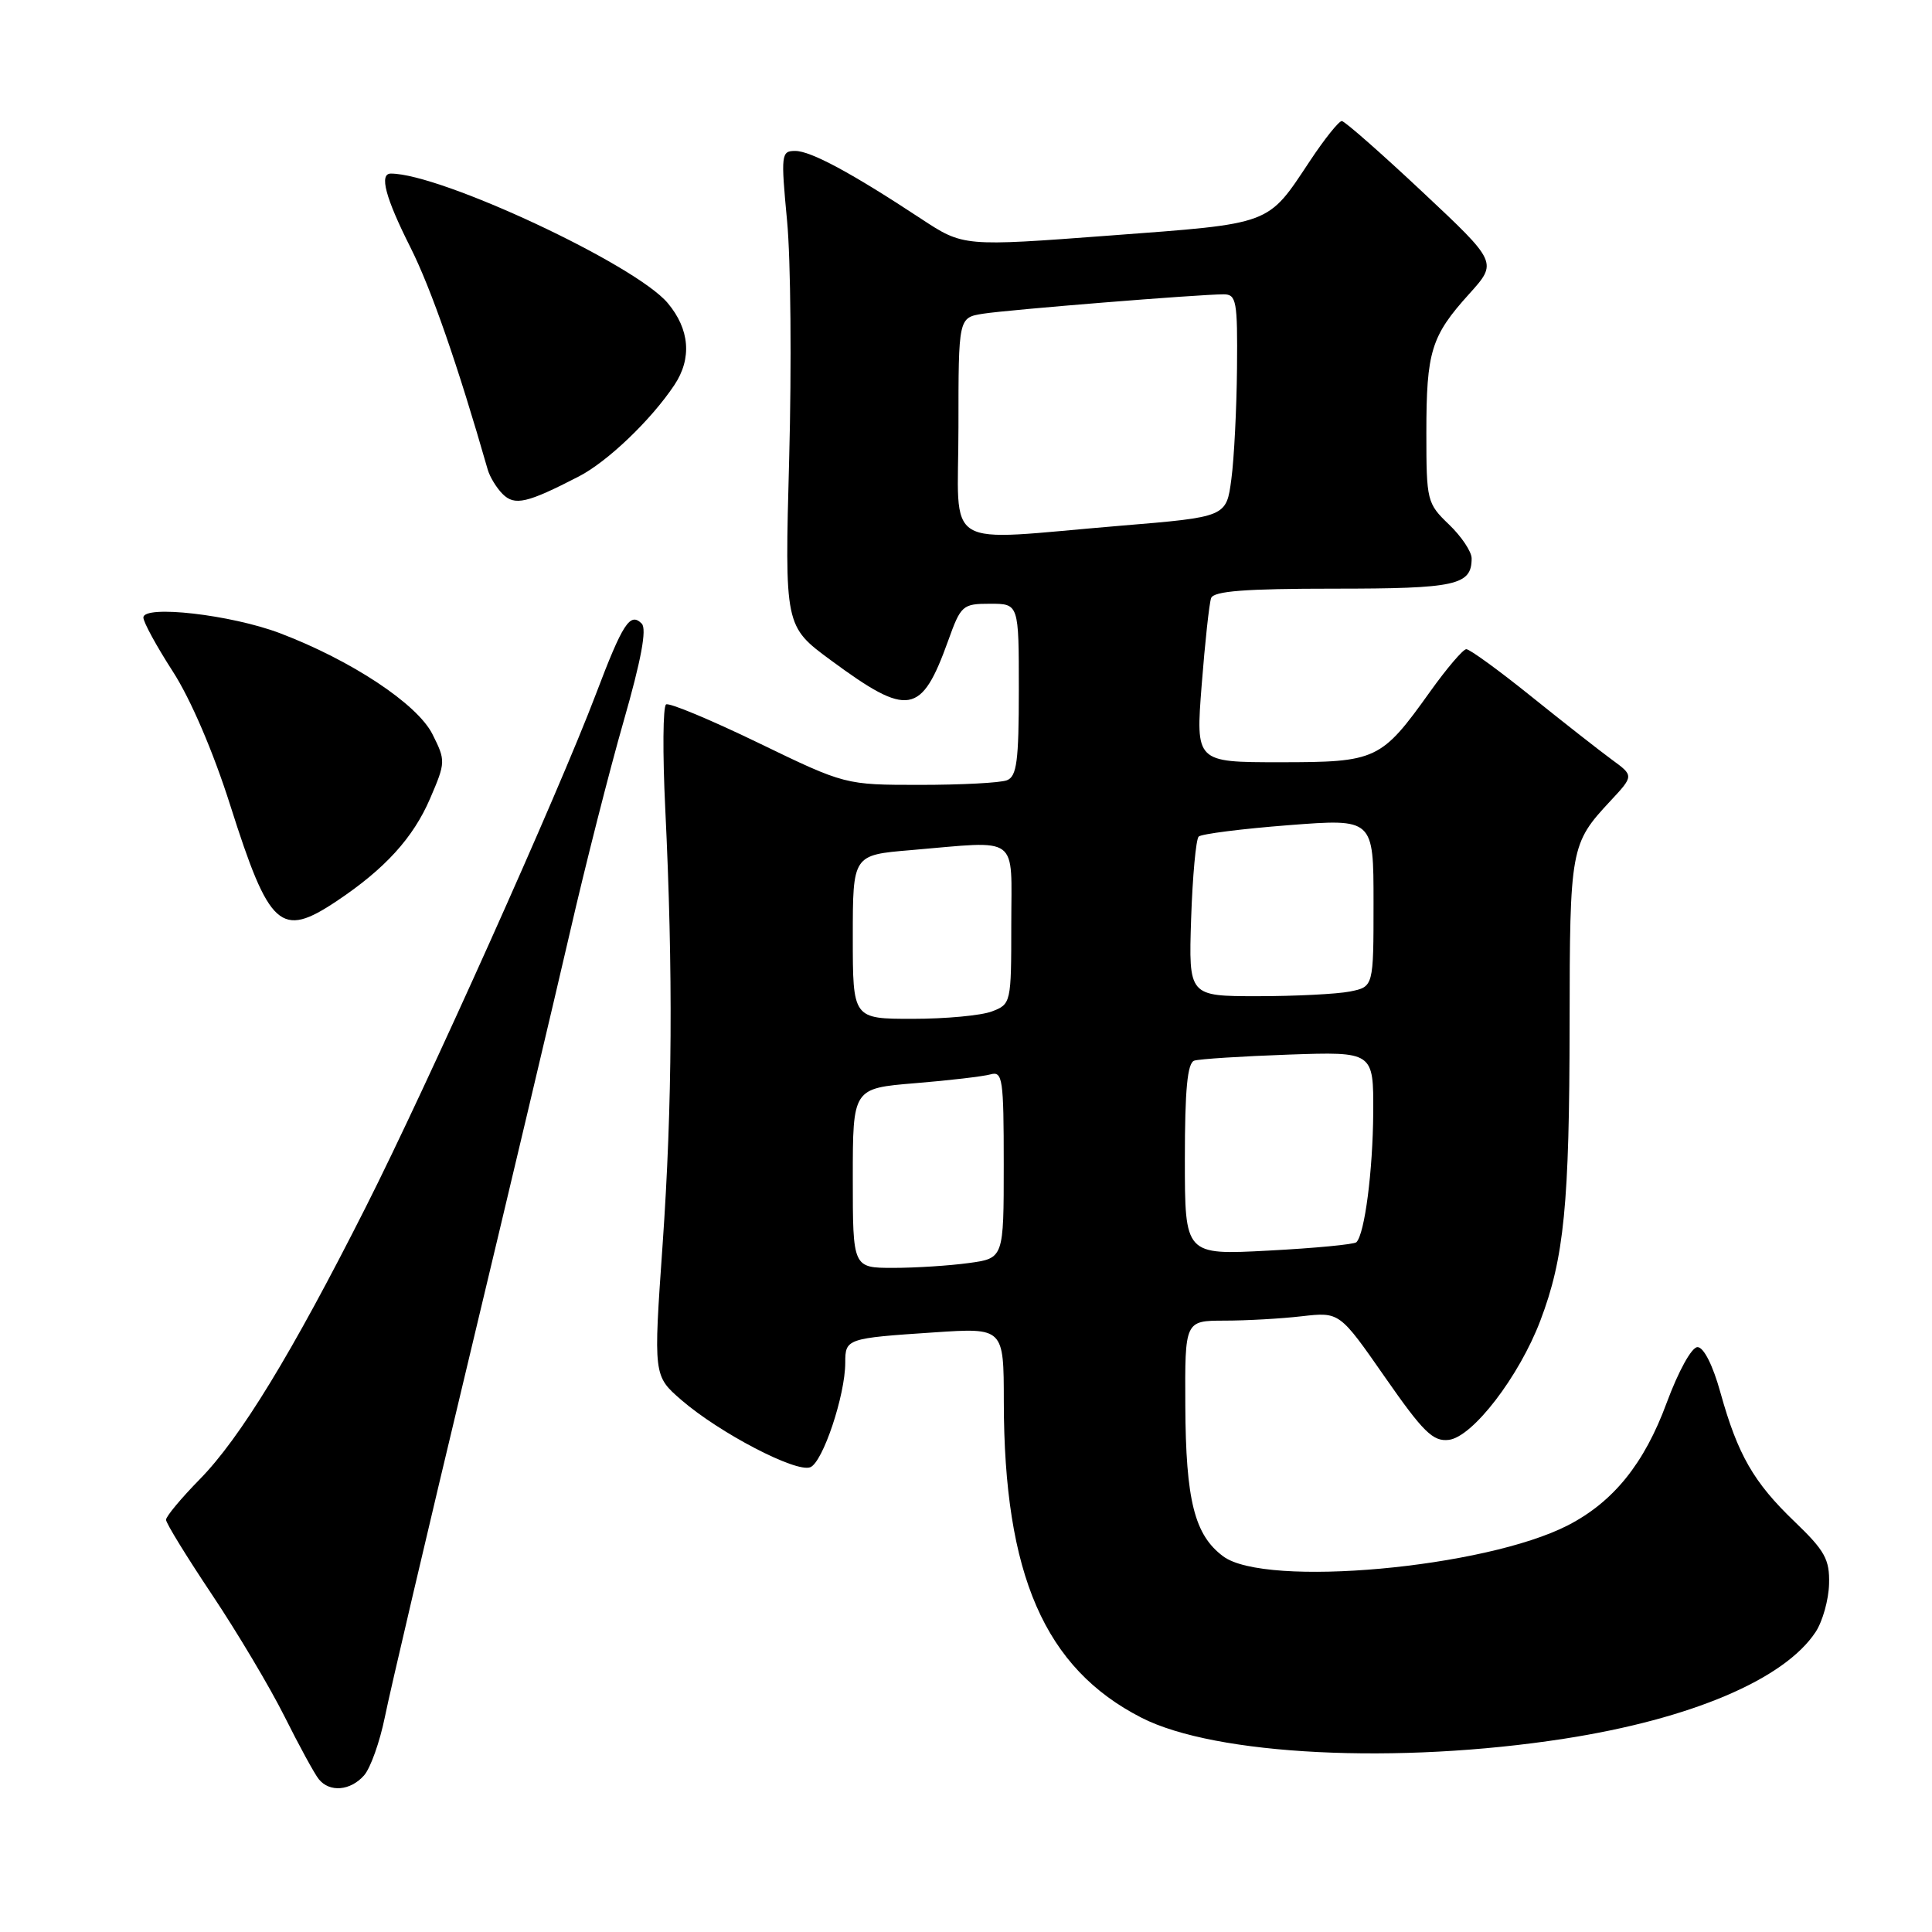 <?xml version="1.0" encoding="UTF-8" standalone="no"?>
<!DOCTYPE svg PUBLIC "-//W3C//DTD SVG 1.1//EN" "http://www.w3.org/Graphics/SVG/1.1/DTD/svg11.dtd" >
<svg xmlns="http://www.w3.org/2000/svg" xmlns:xlink="http://www.w3.org/1999/xlink" version="1.1" viewBox="0 0 256 256">
 <g >
 <path fill="currentColor"
d=" M 48.24 235.25 C 49.09 234.29 50.33 230.80 51.00 227.50 C 51.66 224.20 56.62 203.05 62.02 180.50 C 67.42 157.95 73.50 132.30 75.53 123.50 C 77.55 114.70 80.75 102.13 82.63 95.58 C 84.97 87.42 85.73 83.33 85.03 82.63 C 83.49 81.09 82.53 82.56 78.95 92.00 C 73.97 105.13 56.59 143.87 48.44 160.00 C 38.64 179.40 31.83 190.56 26.45 196.03 C 24.00 198.53 22.00 200.93 22.00 201.38 C 22.00 201.83 24.74 206.28 28.08 211.28 C 31.43 216.29 35.76 223.56 37.70 227.44 C 39.64 231.32 41.68 235.06 42.24 235.75 C 43.67 237.53 46.43 237.30 48.24 235.25 Z  M 207.26 230.39 C 224.08 227.78 236.46 222.52 240.59 216.23 C 241.51 214.82 242.31 211.96 242.36 209.88 C 242.45 206.63 241.81 205.48 237.80 201.63 C 232.36 196.42 230.26 192.76 227.96 184.50 C 226.97 180.92 225.75 178.50 224.93 178.50 C 224.15 178.50 222.41 181.66 220.84 185.89 C 217.88 193.93 213.79 199.00 207.76 202.11 C 196.76 207.77 167.71 210.40 162.09 206.23 C 158.28 203.41 157.12 198.81 157.06 186.25 C 157.00 175.00 157.00 175.00 162.25 174.99 C 165.14 174.99 169.75 174.73 172.50 174.41 C 177.50 173.84 177.50 173.84 183.50 182.46 C 188.58 189.76 189.88 191.04 191.97 190.79 C 195.13 190.42 201.29 182.40 204.10 175.00 C 207.26 166.70 207.96 159.58 207.98 135.68 C 208.00 112.36 208.11 111.79 213.37 106.15 C 216.50 102.79 216.50 102.79 213.57 100.65 C 211.96 99.47 207.14 95.69 202.86 92.25 C 198.59 88.81 194.73 86.01 194.29 86.02 C 193.86 86.03 191.70 88.56 189.50 91.64 C 183.00 100.73 182.43 101.00 169.58 101.00 C 158.43 101.00 158.43 101.00 159.23 90.75 C 159.67 85.11 160.23 79.94 160.48 79.25 C 160.82 78.32 165.01 78.00 176.77 78.00 C 192.95 78.00 195.00 77.55 195.00 73.99 C 195.00 73.10 193.65 71.08 192.00 69.50 C 189.09 66.71 189.00 66.35 189.00 57.38 C 189.00 46.56 189.63 44.53 194.68 38.94 C 198.44 34.77 198.44 34.77 188.47 25.42 C 182.99 20.28 178.19 16.06 177.80 16.04 C 177.42 16.02 175.51 18.40 173.57 21.33 C 167.88 29.90 168.70 29.59 147.07 31.21 C 127.65 32.67 127.65 32.67 122.07 29.00 C 112.85 22.92 107.43 20.00 105.37 20.00 C 103.51 20.00 103.46 20.44 104.29 29.25 C 104.78 34.34 104.90 48.51 104.57 60.74 C 103.97 82.98 103.97 82.98 110.11 87.50 C 120.37 95.06 122.08 94.77 125.64 84.89 C 127.32 80.20 127.55 80.00 131.20 80.00 C 135.00 80.00 135.00 80.00 135.00 91.39 C 135.00 100.86 134.73 102.89 133.42 103.39 C 132.55 103.73 127.37 104.00 121.91 104.00 C 111.99 104.00 111.99 104.00 100.50 98.44 C 94.18 95.38 88.67 93.08 88.26 93.34 C 87.84 93.60 87.79 99.81 88.15 107.15 C 89.20 128.86 89.09 146.40 87.80 164.90 C 86.58 182.30 86.58 182.30 90.30 185.52 C 95.35 189.88 105.45 195.15 107.36 194.42 C 109.02 193.78 112.00 184.89 112.00 180.56 C 112.00 177.38 112.18 177.32 123.75 176.55 C 133.00 175.93 133.00 175.93 133.01 185.71 C 133.03 208.67 138.42 221.05 151.26 227.61 C 161.04 232.61 185.19 233.81 207.26 230.39 Z  M 44.61 119.40 C 51.01 115.13 54.75 111.02 56.99 105.81 C 59.06 101.00 59.06 100.79 57.30 97.28 C 55.29 93.28 46.56 87.50 37.09 83.90 C 30.62 81.45 19.00 80.12 19.00 81.83 C 19.00 82.44 20.75 85.64 22.89 88.96 C 25.25 92.61 28.26 99.61 30.52 106.74 C 35.69 123.01 37.19 124.36 44.61 119.40 Z  M 76.72 63.12 C 80.51 61.16 86.26 55.66 89.35 51.03 C 91.71 47.50 91.39 43.62 88.47 40.15 C 84.17 35.04 58.42 23.00 51.79 23.00 C 50.22 23.00 51.06 26.18 54.38 32.77 C 57.14 38.26 60.66 48.39 64.63 62.24 C 64.91 63.20 65.79 64.65 66.60 65.46 C 68.20 67.05 69.83 66.68 76.72 63.12 Z  M 113.00 156.10 C 113.00 144.21 113.00 144.21 121.25 143.53 C 125.79 143.16 130.29 142.63 131.25 142.36 C 132.85 141.91 133.00 142.93 133.00 154.30 C 133.00 166.73 133.00 166.73 128.36 167.36 C 125.81 167.71 121.31 168.00 118.36 168.00 C 113.00 168.00 113.00 168.00 113.00 156.10 Z  M 157.00 153.62 C 157.00 144.35 157.34 140.83 158.25 140.54 C 158.94 140.32 164.56 139.96 170.75 139.74 C 182.00 139.35 182.00 139.35 181.96 147.43 C 181.91 155.17 180.83 163.50 179.73 164.60 C 179.44 164.89 174.21 165.39 168.10 165.71 C 157.00 166.30 157.00 166.30 157.00 153.62 Z  M 113.00 124.15 C 113.00 113.29 113.00 113.29 120.65 112.65 C 135.30 111.41 134.00 110.45 134.00 122.52 C 134.00 132.90 133.96 133.06 131.43 134.02 C 130.02 134.56 125.30 135.00 120.93 135.00 C 113.00 135.00 113.00 135.00 113.00 124.15 Z  M 157.83 121.75 C 158.02 116.11 158.47 111.21 158.83 110.85 C 159.20 110.50 164.56 109.82 170.75 109.34 C 182.00 108.47 182.00 108.47 182.00 119.61 C 182.00 130.75 182.00 130.75 178.88 131.38 C 177.16 131.72 171.64 132.00 166.62 132.00 C 157.50 132.00 157.50 132.00 157.83 121.75 Z  M 127.00 56.55 C 127.00 42.09 127.00 42.09 130.25 41.57 C 133.63 41.04 158.88 39.00 162.14 39.00 C 163.83 39.00 163.99 39.89 163.91 48.75 C 163.86 54.11 163.53 60.75 163.16 63.50 C 162.50 68.50 162.50 68.50 148.50 69.66 C 124.39 71.66 127.00 73.26 127.00 56.55 Z "/>
</g>
</svg>
